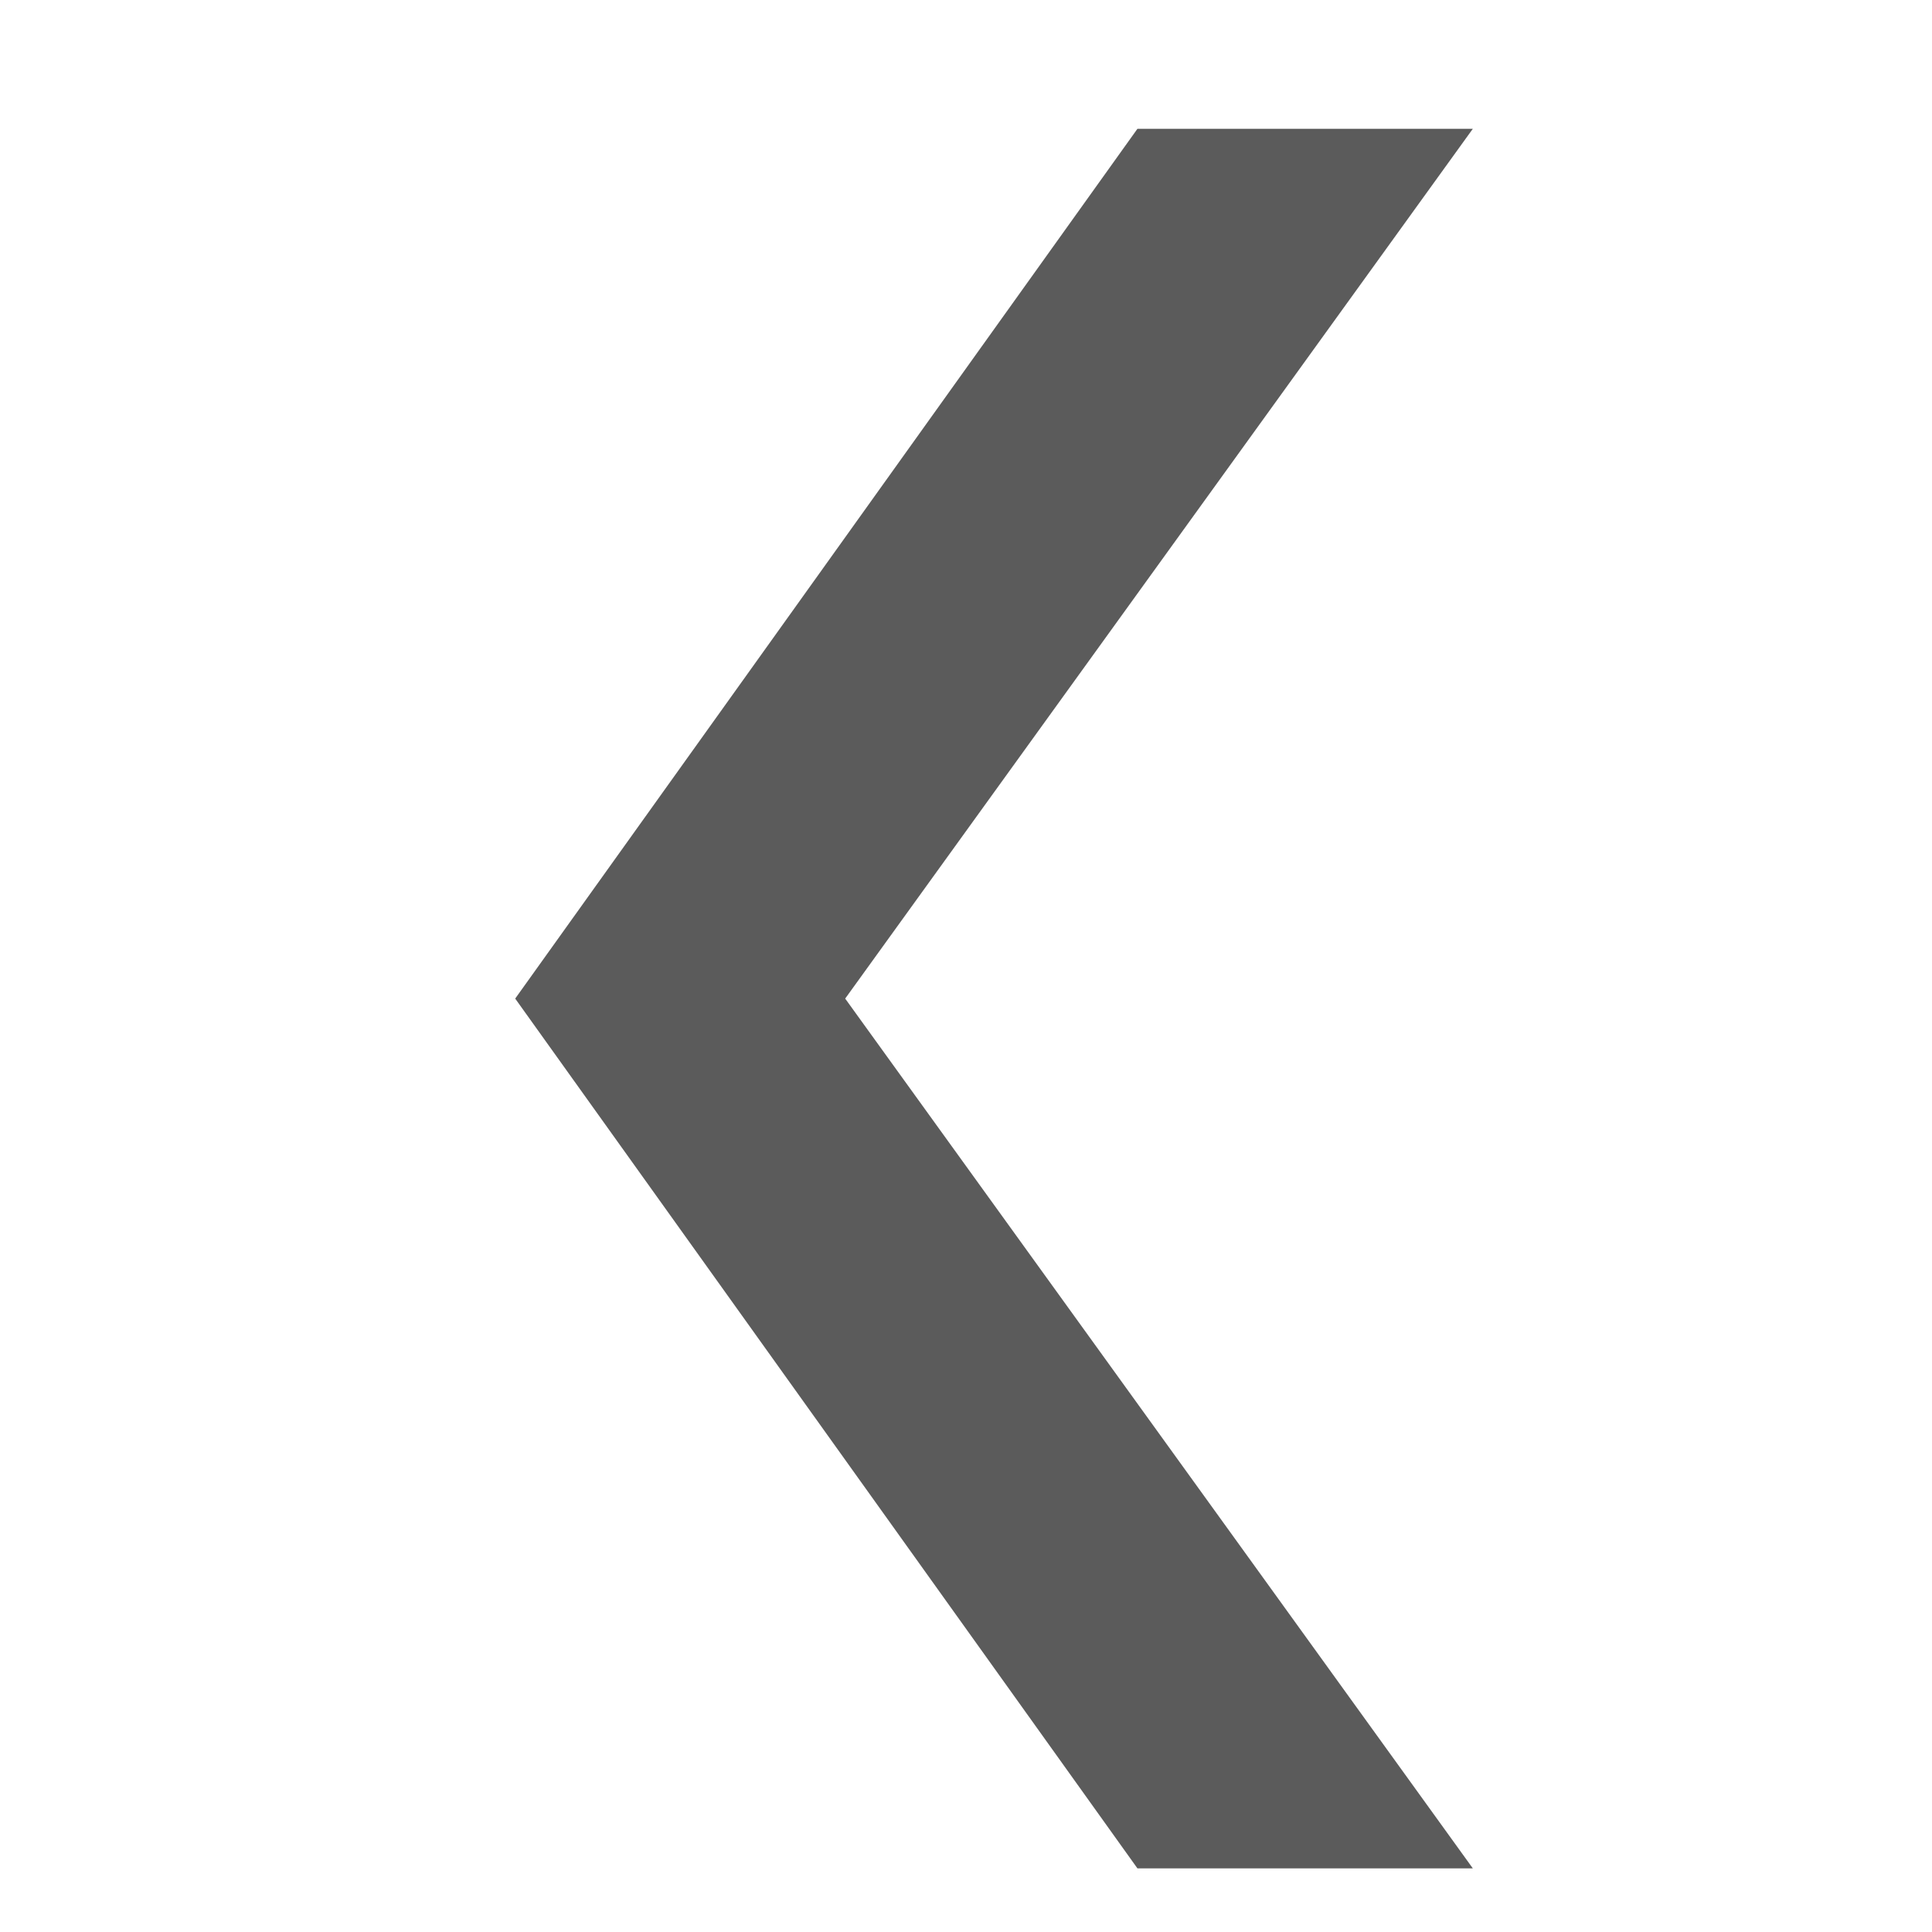 <?xml version="1.0" encoding="utf-8"?>
<!-- Generator: Adobe Illustrator 14.0.0, SVG Export Plug-In . SVG Version: 6.00 Build 43363)  -->
<!DOCTYPE svg PUBLIC "-//W3C//DTD SVG 1.1//EN" "http://www.w3.org/Graphics/SVG/1.1/DTD/svg11.dtd">
<svg version="1.1" id="Layer_1" xmlns="http://www.w3.org/2000/svg" xmlns:xlink="http://www.w3.org/1999/xlink" x="0px" y="0px"
	 width="15px" height="15px" viewBox="0 0 15 15" enable-background="new 0 0 15 15" xml:space="preserve">
<g id="aroow_19_">
	<g>
		<g>
			<path fill="#5B5B5B" d="M6.562,7.753L11.435,1H8.831L4,7.753l4.831,6.753h2.604L6.562,7.753z"/>
		</g>
	</g>
</g>
</svg>
